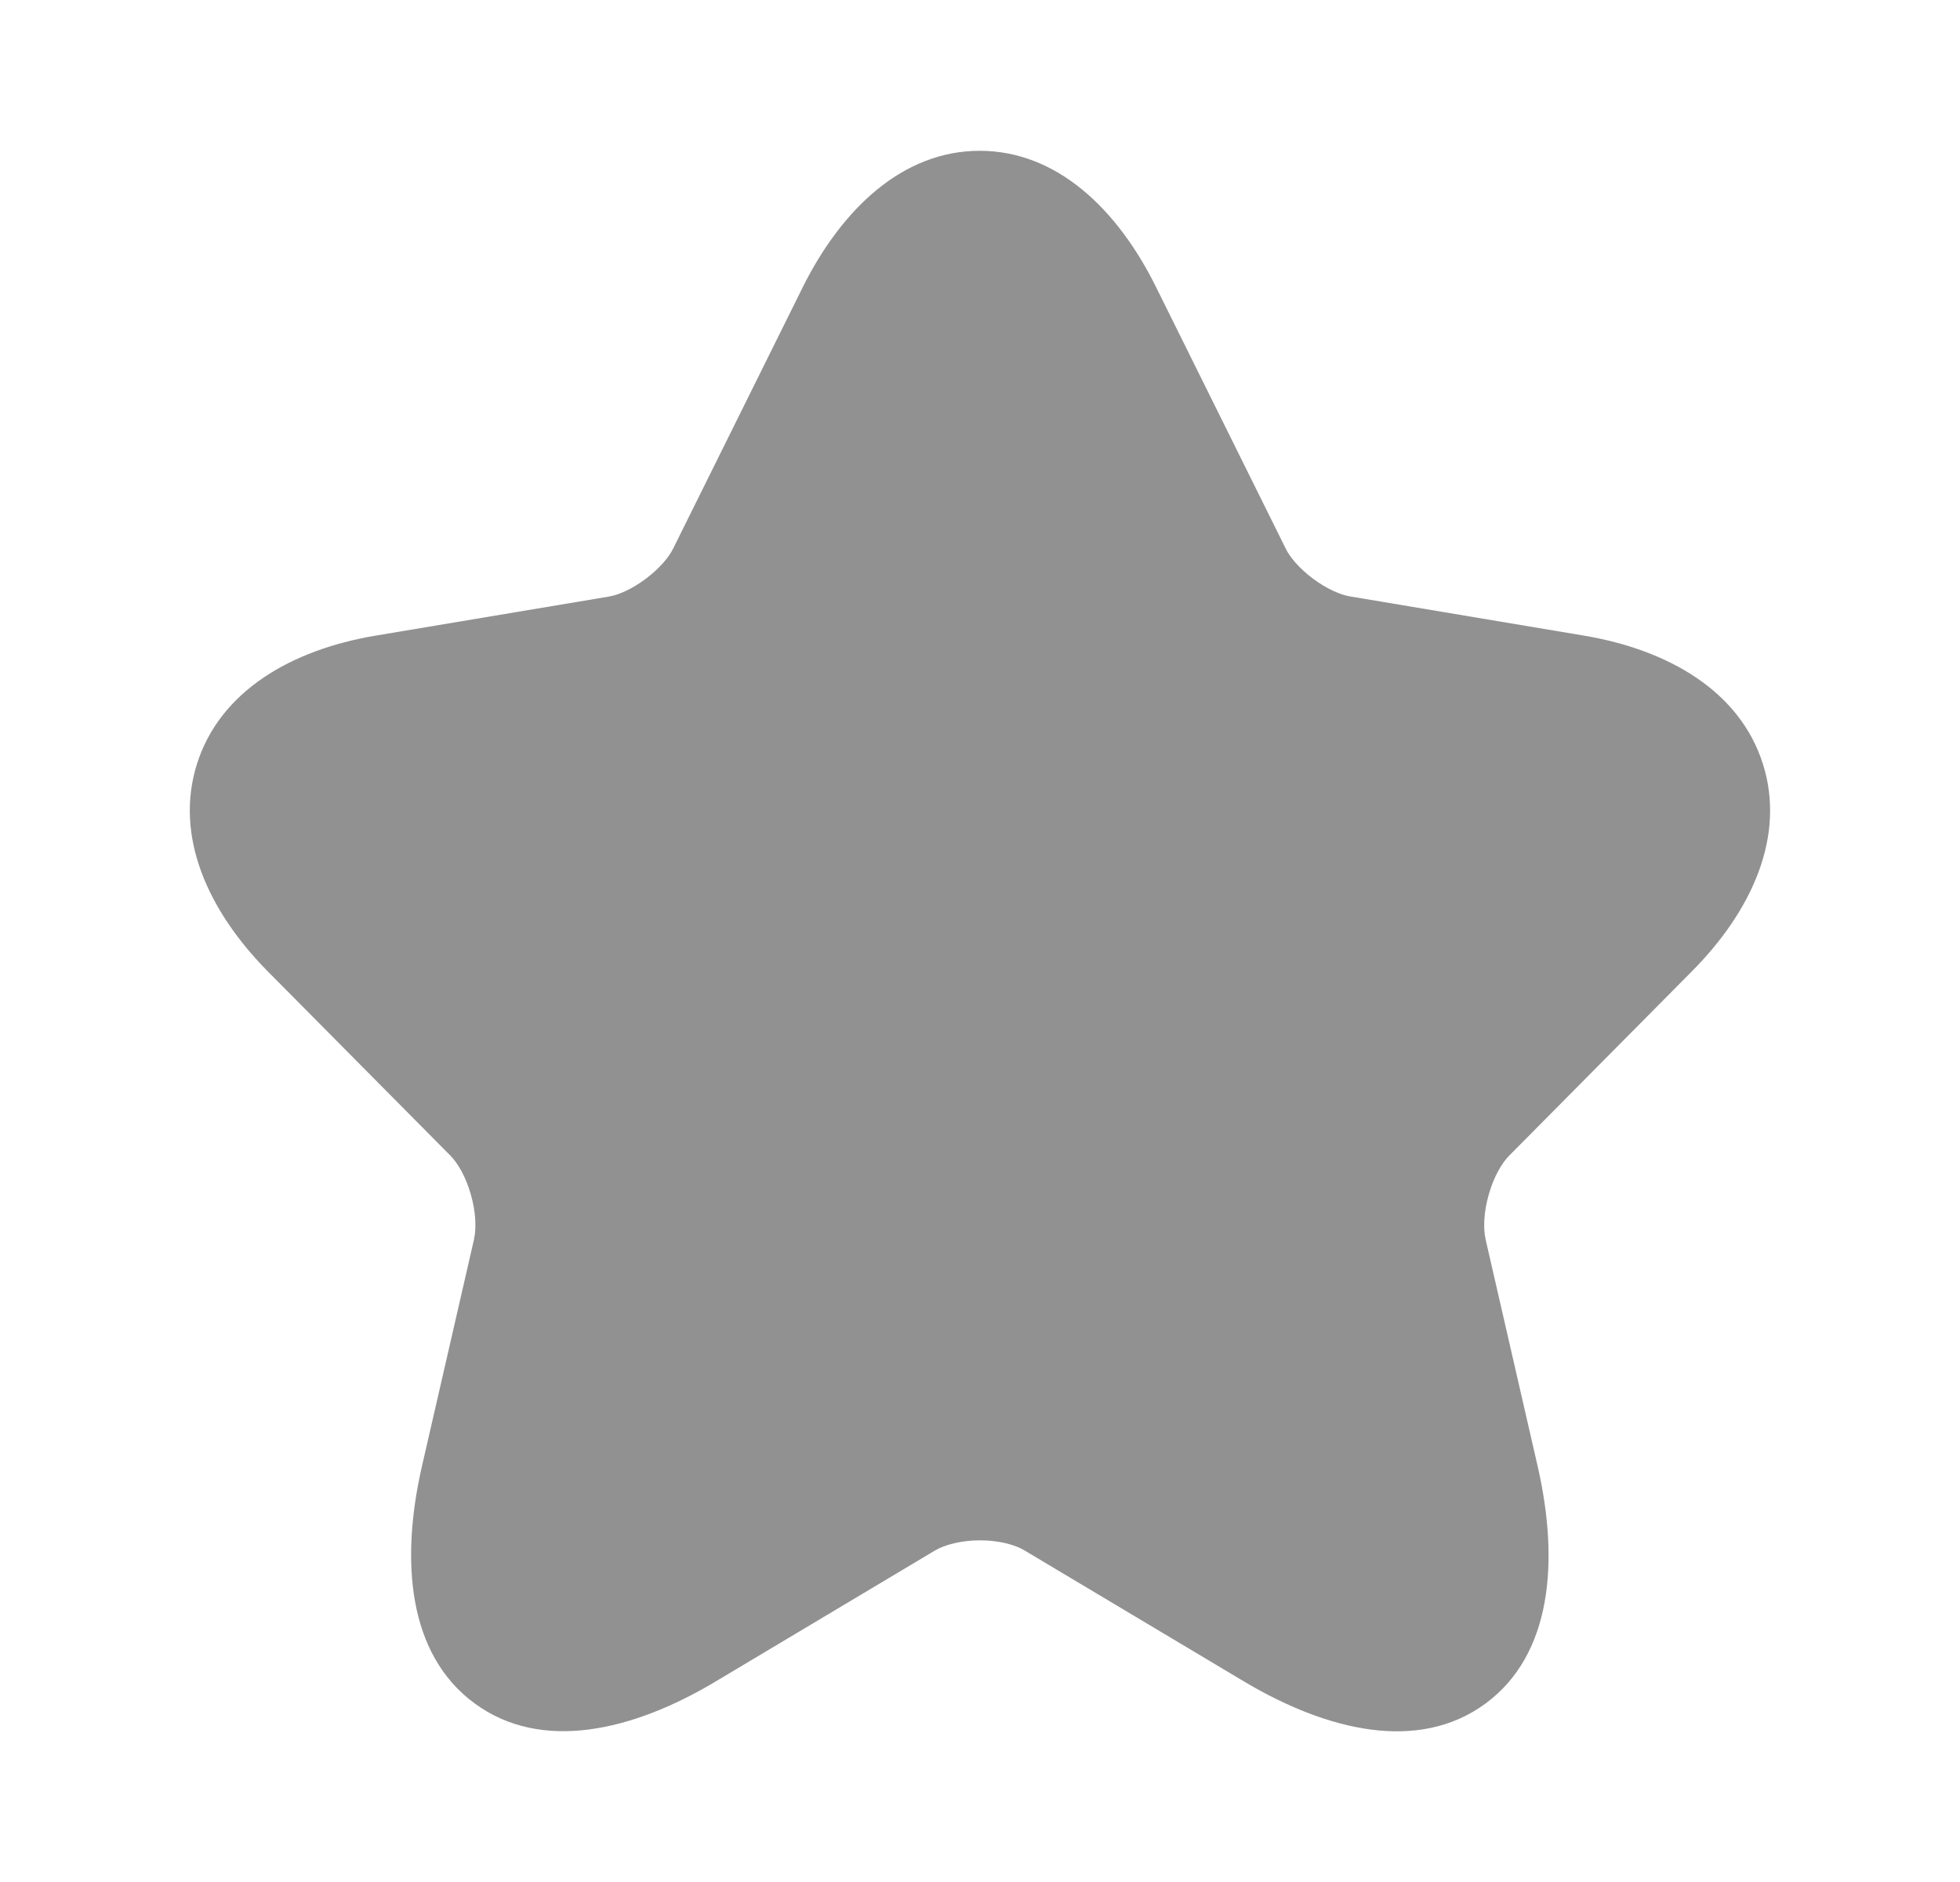 <svg width="25" height="24" viewBox="0 0 25 24" fill="none" xmlns="http://www.w3.org/2000/svg">
<path d="M12.496 1.923C13.48 1.923 14.255 2.666 14.749 3.668L16.401 6.999C16.451 7.102 16.57 7.247 16.748 7.38C16.927 7.513 17.101 7.586 17.216 7.605L20.206 8.106C21.286 8.288 22.192 8.817 22.485 9.739C22.779 10.66 22.349 11.617 21.572 12.395L21.571 12.396L19.249 14.738C19.157 14.831 19.053 15.006 18.989 15.234C18.924 15.46 18.919 15.666 18.948 15.799L18.948 15.801L19.613 18.698C19.889 19.904 19.797 21.1 18.947 21.725C18.093 22.352 16.927 22.074 15.868 21.443L13.065 19.77C12.947 19.7 12.745 19.643 12.501 19.643C12.259 19.643 12.052 19.699 11.927 19.772L11.925 19.773L9.128 21.443C8.07 22.076 6.905 22.349 6.052 21.721C5.202 21.096 5.106 19.903 5.382 18.698L6.047 15.801L6.047 15.799C6.076 15.666 6.071 15.46 6.006 15.234C5.942 15.006 5.838 14.831 5.746 14.738L3.422 12.394C2.65 11.616 2.221 10.66 2.513 9.74C2.805 8.818 3.708 8.288 4.789 8.106L7.777 7.606L7.778 7.605C7.887 7.587 8.059 7.514 8.237 7.381C8.415 7.248 8.534 7.102 8.584 6.999L8.587 6.994L10.237 3.667L10.237 3.666C10.737 2.664 11.514 1.923 12.496 1.923Z" fill="#919191"/>
</svg>
